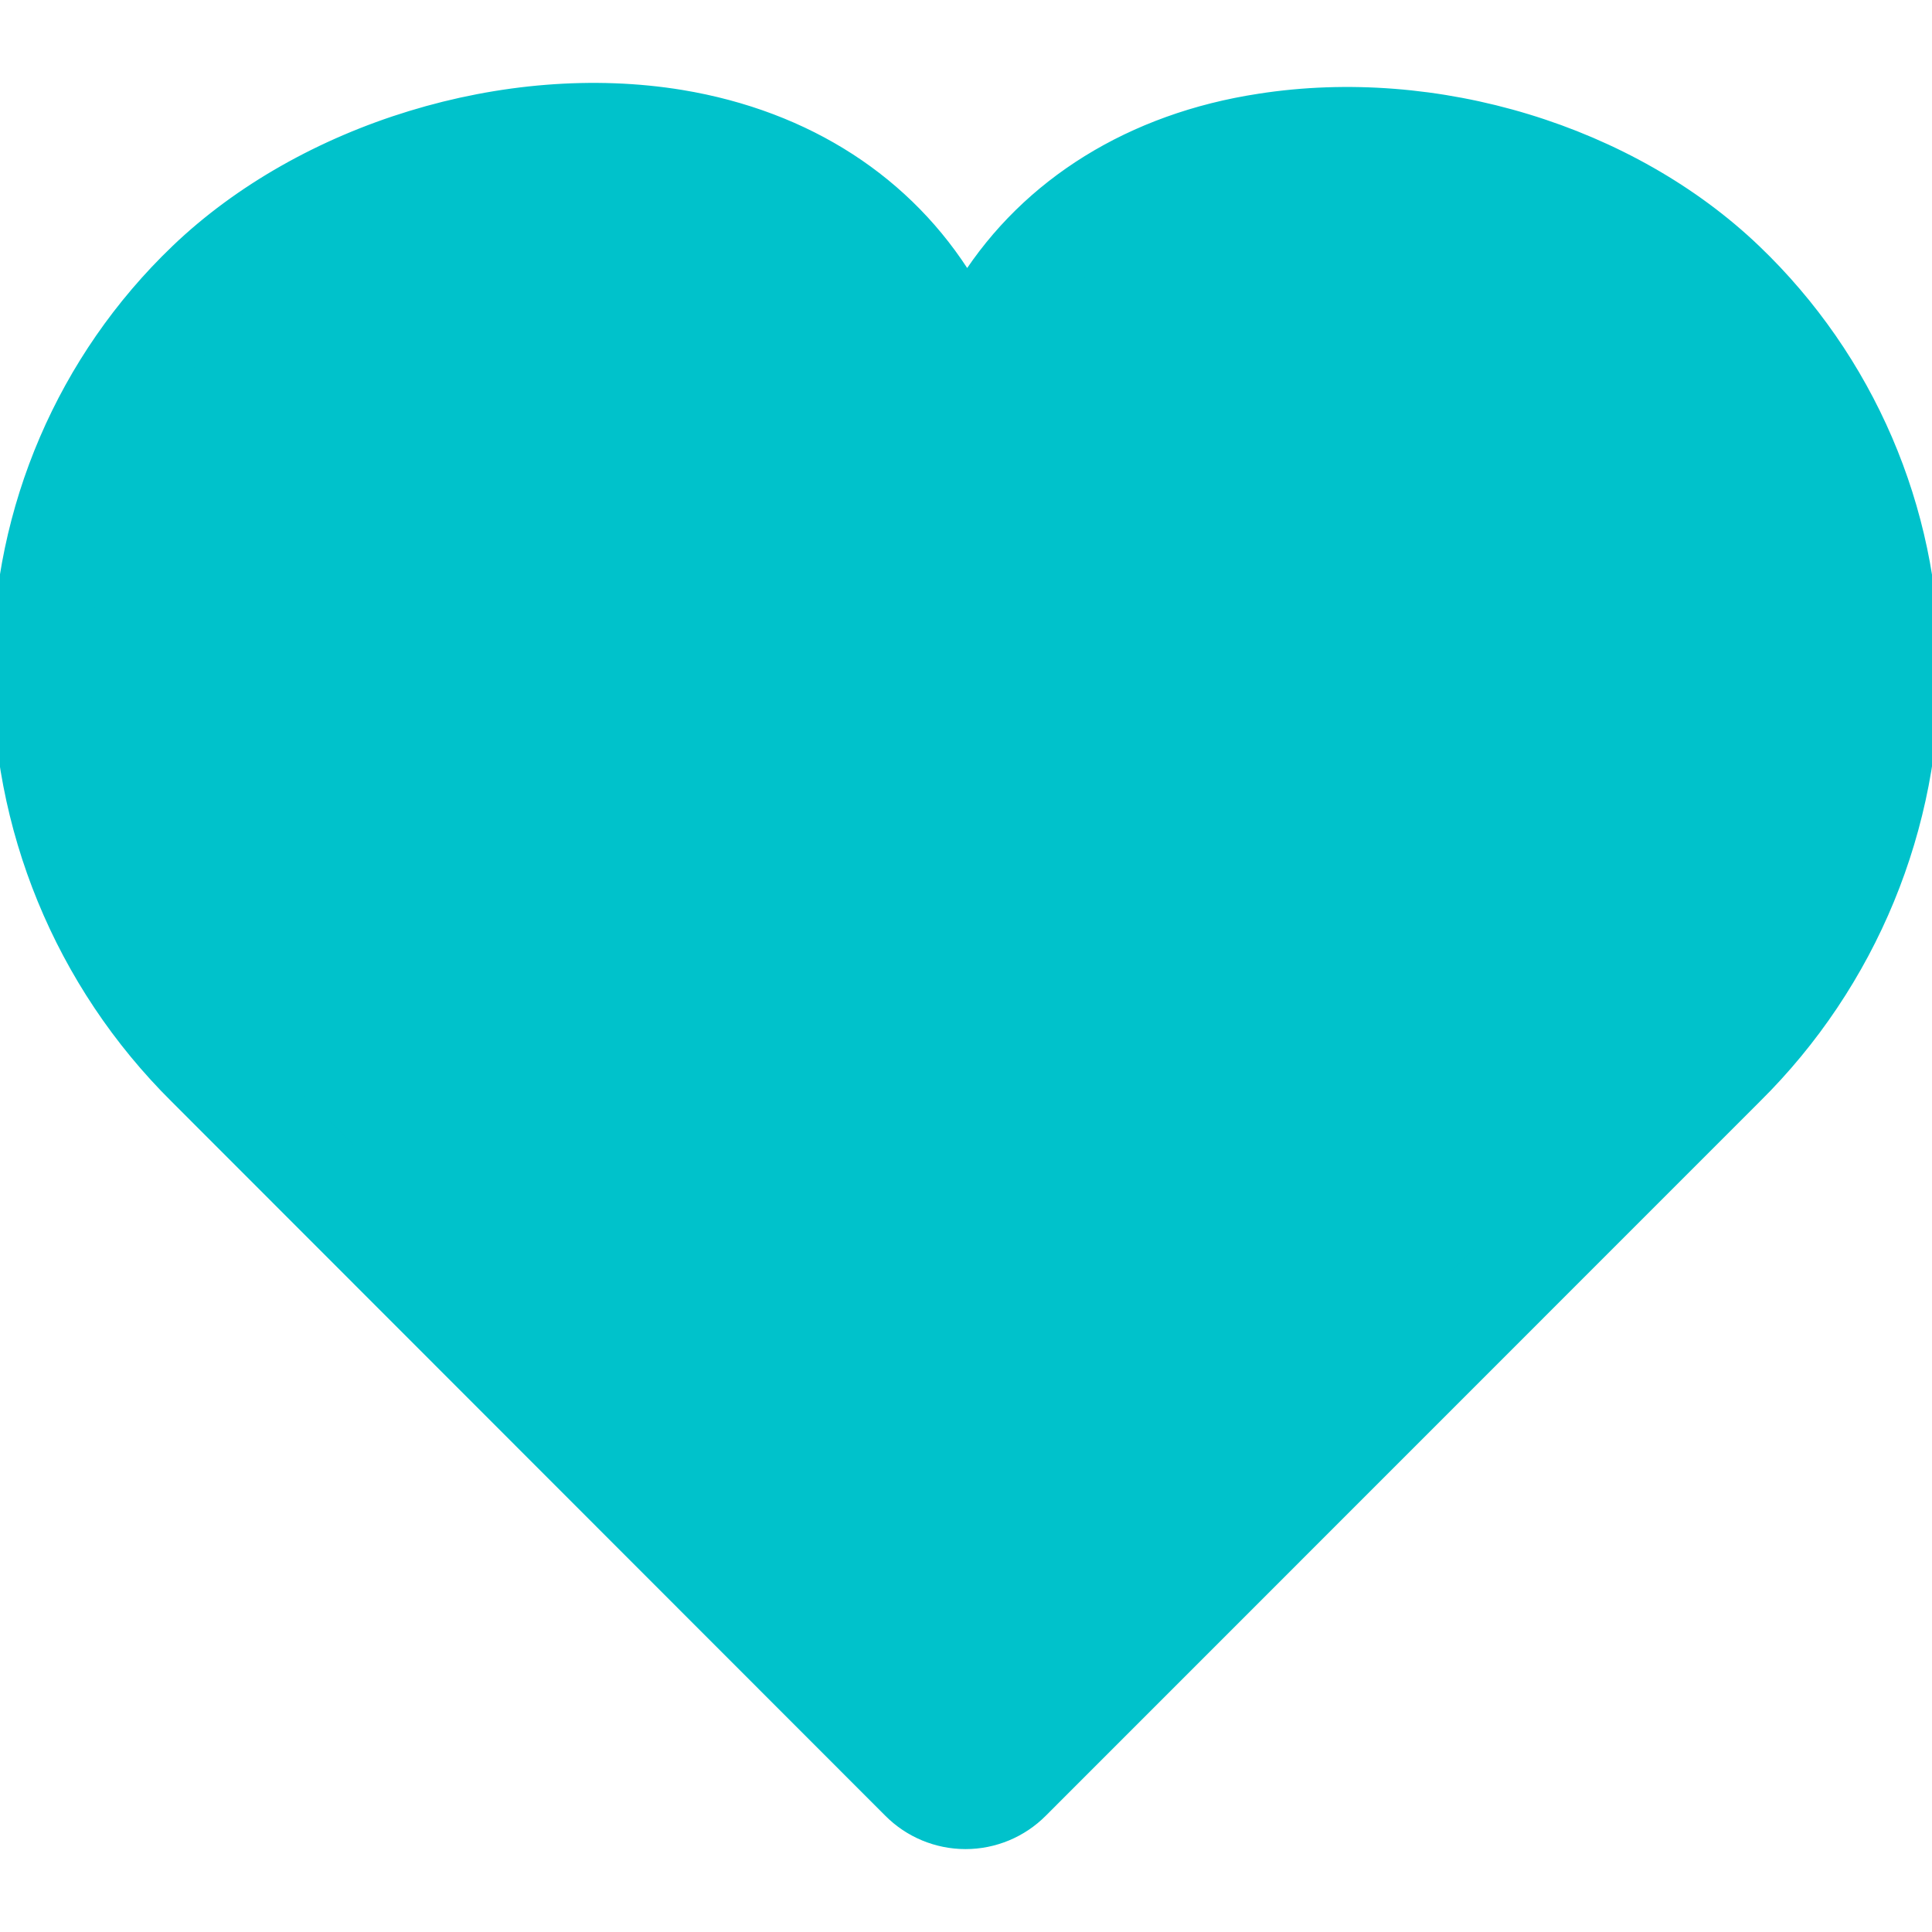 <svg version="1.1" xmlns="http://www.w3.org/2000/svg" xmlns:xlink="http://www.w3.org/1999/xlink" width="128px" height="128px" viewBox="0,0,256,256"><g fill="#00c2cb" fill-rule="nonzero" stroke="#00c2cb" stroke-width="1" stroke-linecap="butt" stroke-linejoin="round" stroke-miterlimit="10" stroke-dasharray="" stroke-dashoffset="0" font-family="none" font-weight="none" font-size="none" text-anchor="none" style="mix-blend-mode: normal"><path transform="translate(0,-0.007) scale(2,2)" d="M128,44.05c0.112,10.731 -4.136,21.048 -11.77,28.59l-47.29,47.3c-1.314,1.325 -3.104,2.071 -4.97,2.071c-1.866,0 -3.656,-0.745 -4.97,-2.071l-47.26,-47.29c-7.626,-7.55 -11.862,-17.87 -11.74,-28.6c0.053,-10.344 4.3,-20.224 11.77,-27.38c8.37,-8.02 21.76,-12.12 33.37,-10.21c8.31,1.38 14.93,5.69 18.93,12.22c4.1,-6.42 10.93,-10.68 19.37,-11.97c11.72,-1.83 24.56,2.09 32.78,9.97c7.471,7.152 11.721,17.028 11.78,27.37z" id="strokeMainSVG"></path></g><g fill="#00c2cb" fill-rule="nonzero" stroke="none" stroke-width="1" stroke-linecap="butt" stroke-linejoin="miter" stroke-miterlimit="10" stroke-dasharray="" stroke-dashoffset="0" font-family="none" font-weight="none" font-size="none" text-anchor="none" style="mix-blend-mode: normal"><g transform="translate(0,-0.007) scale(2,2)"><path d="M116.22,16.68c-8.22,-7.88 -21.06,-11.8 -32.78,-9.97c-8.44,1.29 -15.27,5.55 -19.37,11.97c-4,-6.53 -10.62,-10.84 -18.93,-12.22c-11.61,-1.91 -25,2.19 -33.37,10.21c-7.47,7.156 -11.717,17.036 -11.77,27.38c-0.122,10.73 4.114,21.05 11.74,28.6l47.26,47.29c1.314,1.325 3.104,2.071 4.97,2.071c1.866,0 3.656,-0.745 4.97,-2.071l47.29,-47.3c7.634,-7.542 11.882,-17.859 11.77,-28.59c-0.059,-10.342 -4.309,-20.218 -11.78,-27.37zM112,68.4l-47.27,47.3c-0.189,0.202 -0.453,0.317 -0.73,0.317c-0.277,0 -0.541,-0.115 -0.73,-0.317l-47.27,-47.3c-6.485,-6.408 -10.094,-15.173 -10,-24.29c0.046,-8.732 3.633,-17.071 9.94,-23.11c5.89,-5.67 14.78,-9 23.29,-9c1.655,-0.001 3.307,0.132 4.94,0.4c5,0.82 11.67,3.32 15.42,10.56c0.859,1.648 2.552,2.692 4.41,2.72v0c1.811,0.004 3.479,-0.987 4.34,-2.58v0c3.89,-7.2 10.82,-9.66 15.94,-10.46c9.77,-1.52 20.9,1.84 27.7,8.37c6.334,6.023 9.95,14.36 10.02,23.1c0.094,9.117 -3.515,17.882 -10,24.29z"></path></g></g></svg>